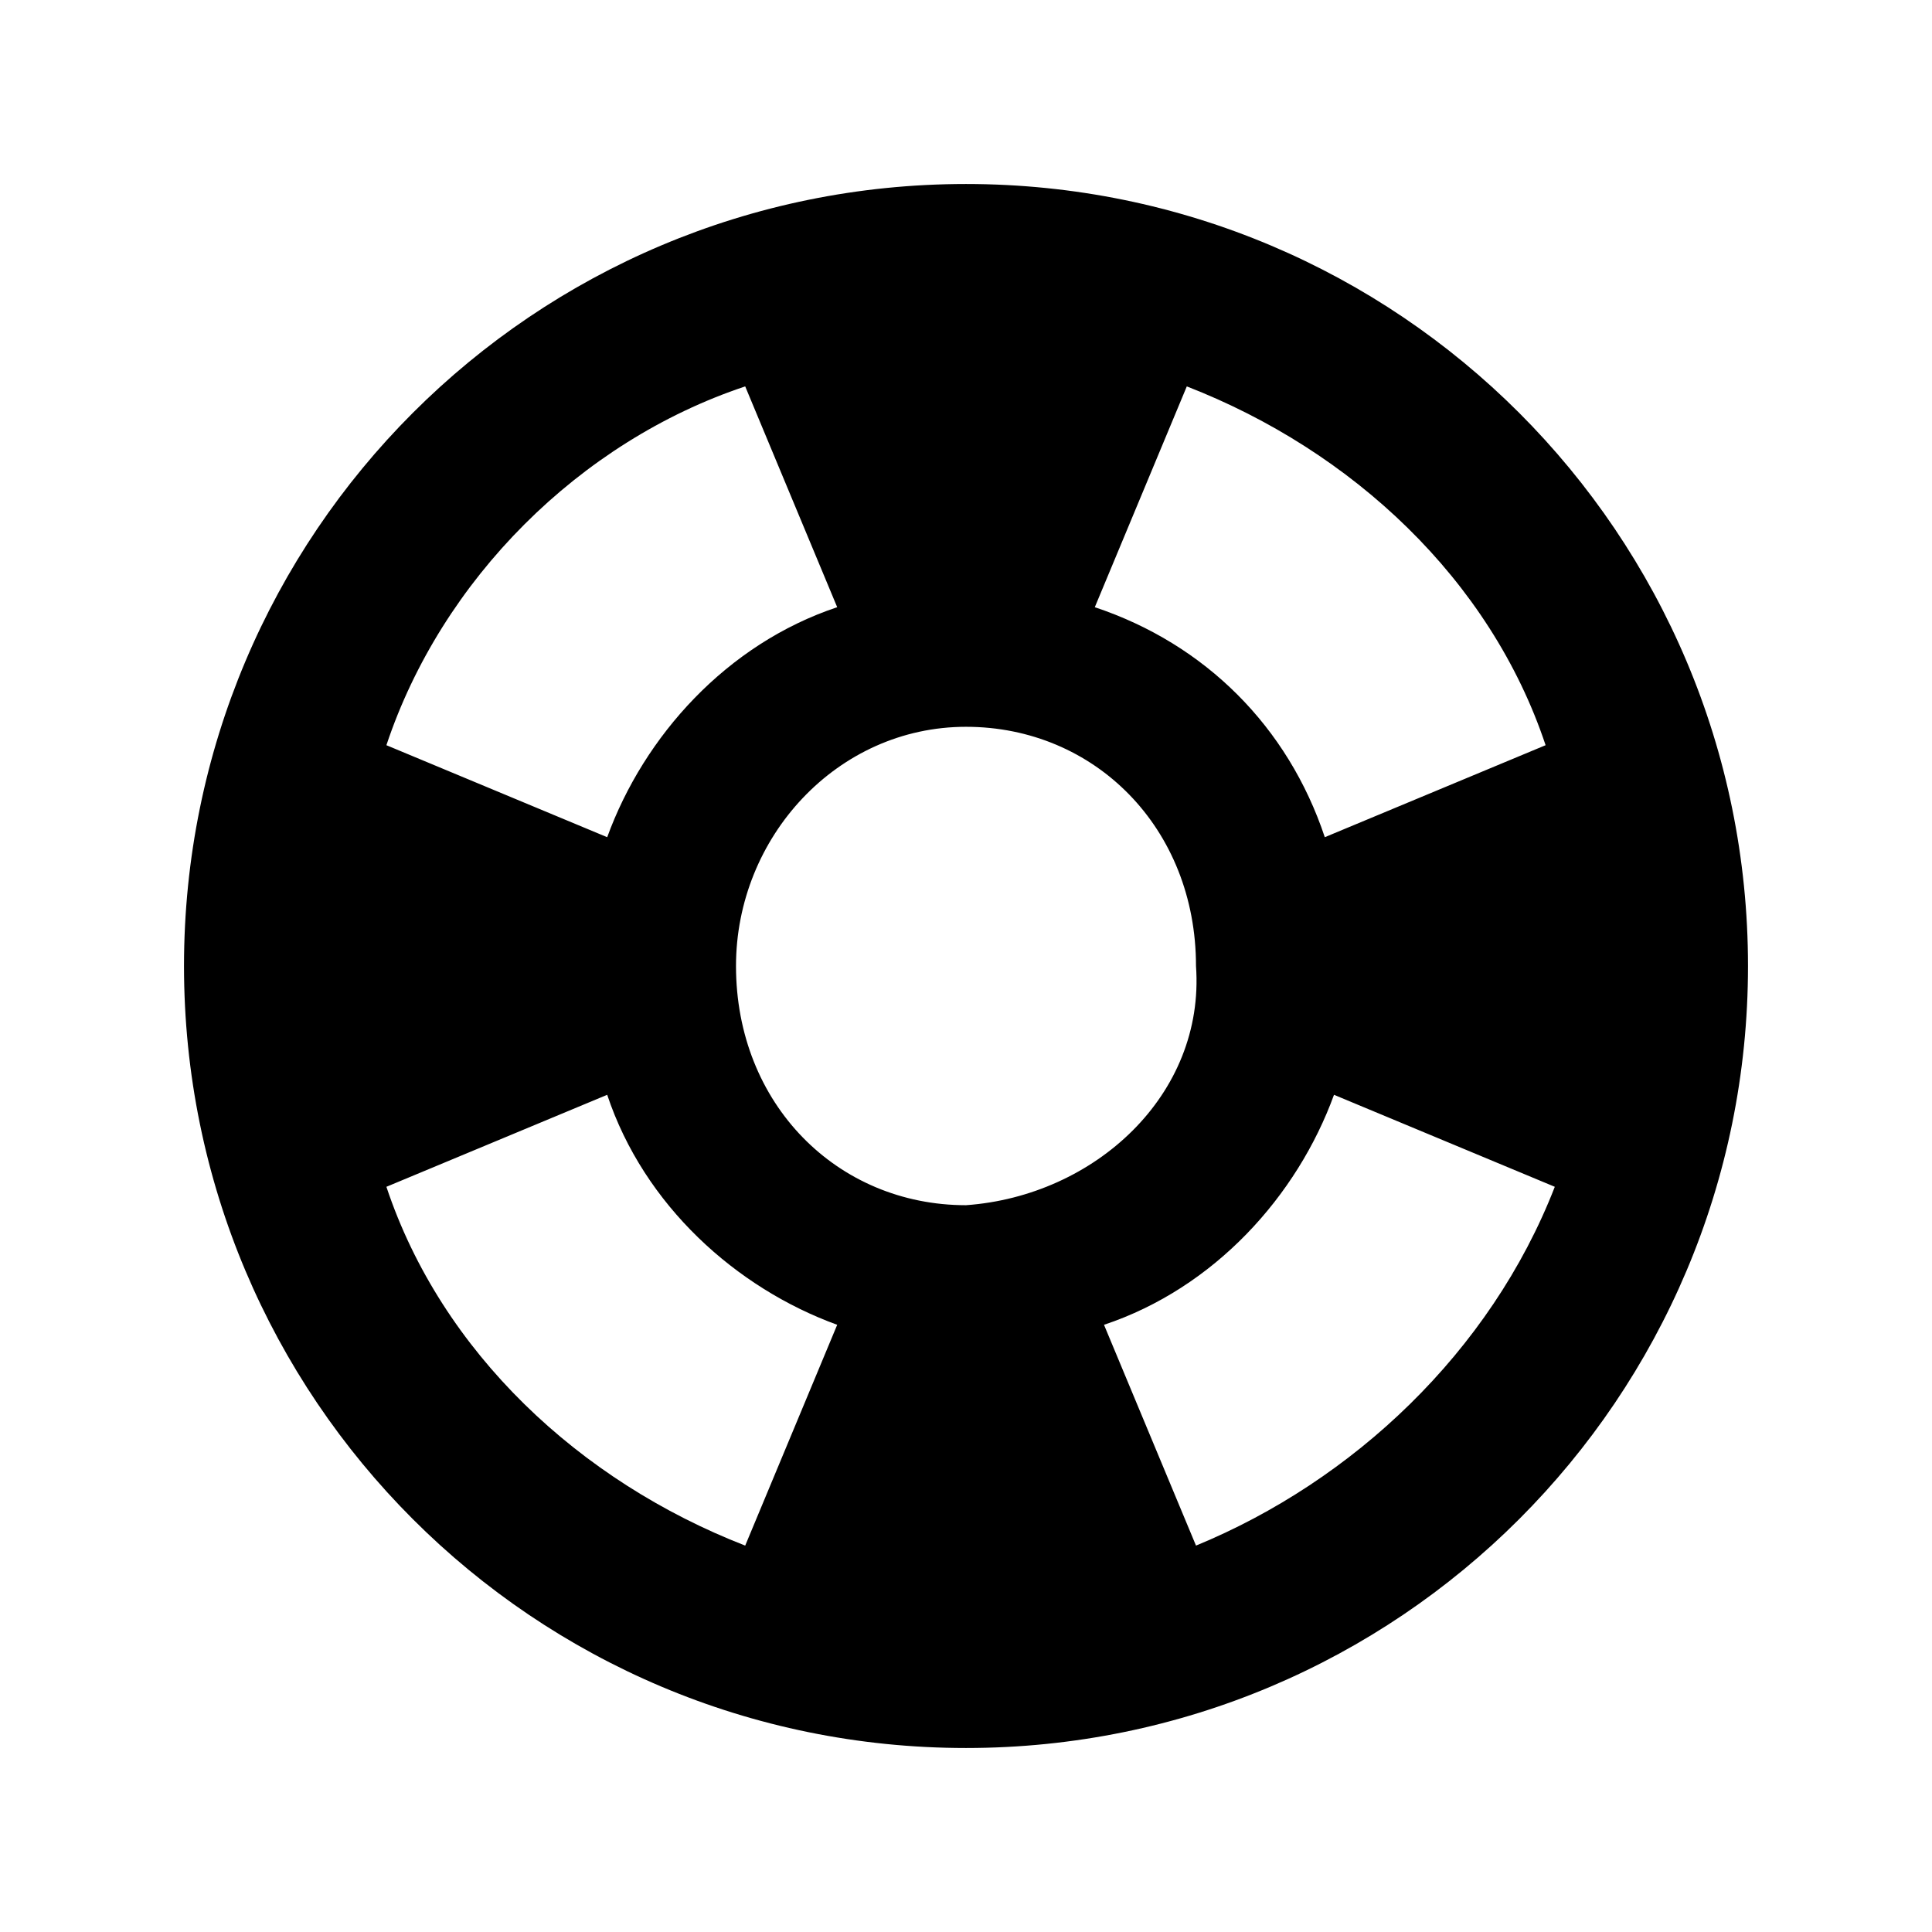 <?xml version="1.0" encoding="utf-8"?>
<!-- Generator: Adobe Illustrator 22.0.1, SVG Export Plug-In . SVG Version: 6.00 Build 0)  -->
<svg version="1.1" id="Layer_1" xmlns="http://www.w3.org/2000/svg" xmlns:xlink="http://www.w3.org/1999/xlink" x="0px" y="0px"
	 viewBox="0 0 21 21" style="enable-background:new 0 0 21 21;" xml:space="preserve">
<g id="Group_654" transform="translate(-709 3234)">
	<path id="Path_2178" d="M719.5-3232c-4.7,0-8.5,3.8-8.5,8.5s3.8,8.5,8.5,8.5s8.5-3.8,8.5-8.5S724.2-3232,719.5-3232z
		 M725.8-3225.9l-2.4,1c-0.4-1.2-1.3-2.1-2.5-2.5l1-2.4C723.7-3229.1,725.2-3227.7,725.8-3225.9z M719.5-3220.9
		c-1.4,0-2.5-1.1-2.5-2.6c0-1.4,1.1-2.6,2.5-2.6s2.5,1.1,2.5,2.6C722.1-3222.1,720.9-3221,719.5-3220.9
		C719.5-3220.9,719.5-3220.9,719.5-3220.9L719.5-3220.9z M717.1-3229.8l1,2.4c-1.2,0.4-2.1,1.4-2.5,2.5l-2.4-1
		C713.8-3227.7,715.3-3229.2,717.1-3229.8z M713.2-3221.1l2.4-1c0.4,1.2,1.4,2.1,2.5,2.5l-1,2.4
		C715.3-3217.9,713.8-3219.3,713.2-3221.1L713.2-3221.1z M722-3217.2l-1-2.4c1.2-0.4,2.1-1.4,2.5-2.5l2.4,1
		C725.2-3219.3,723.7-3217.9,722-3217.2L722-3217.2z" fill="#000"/>
</g>
</svg>
